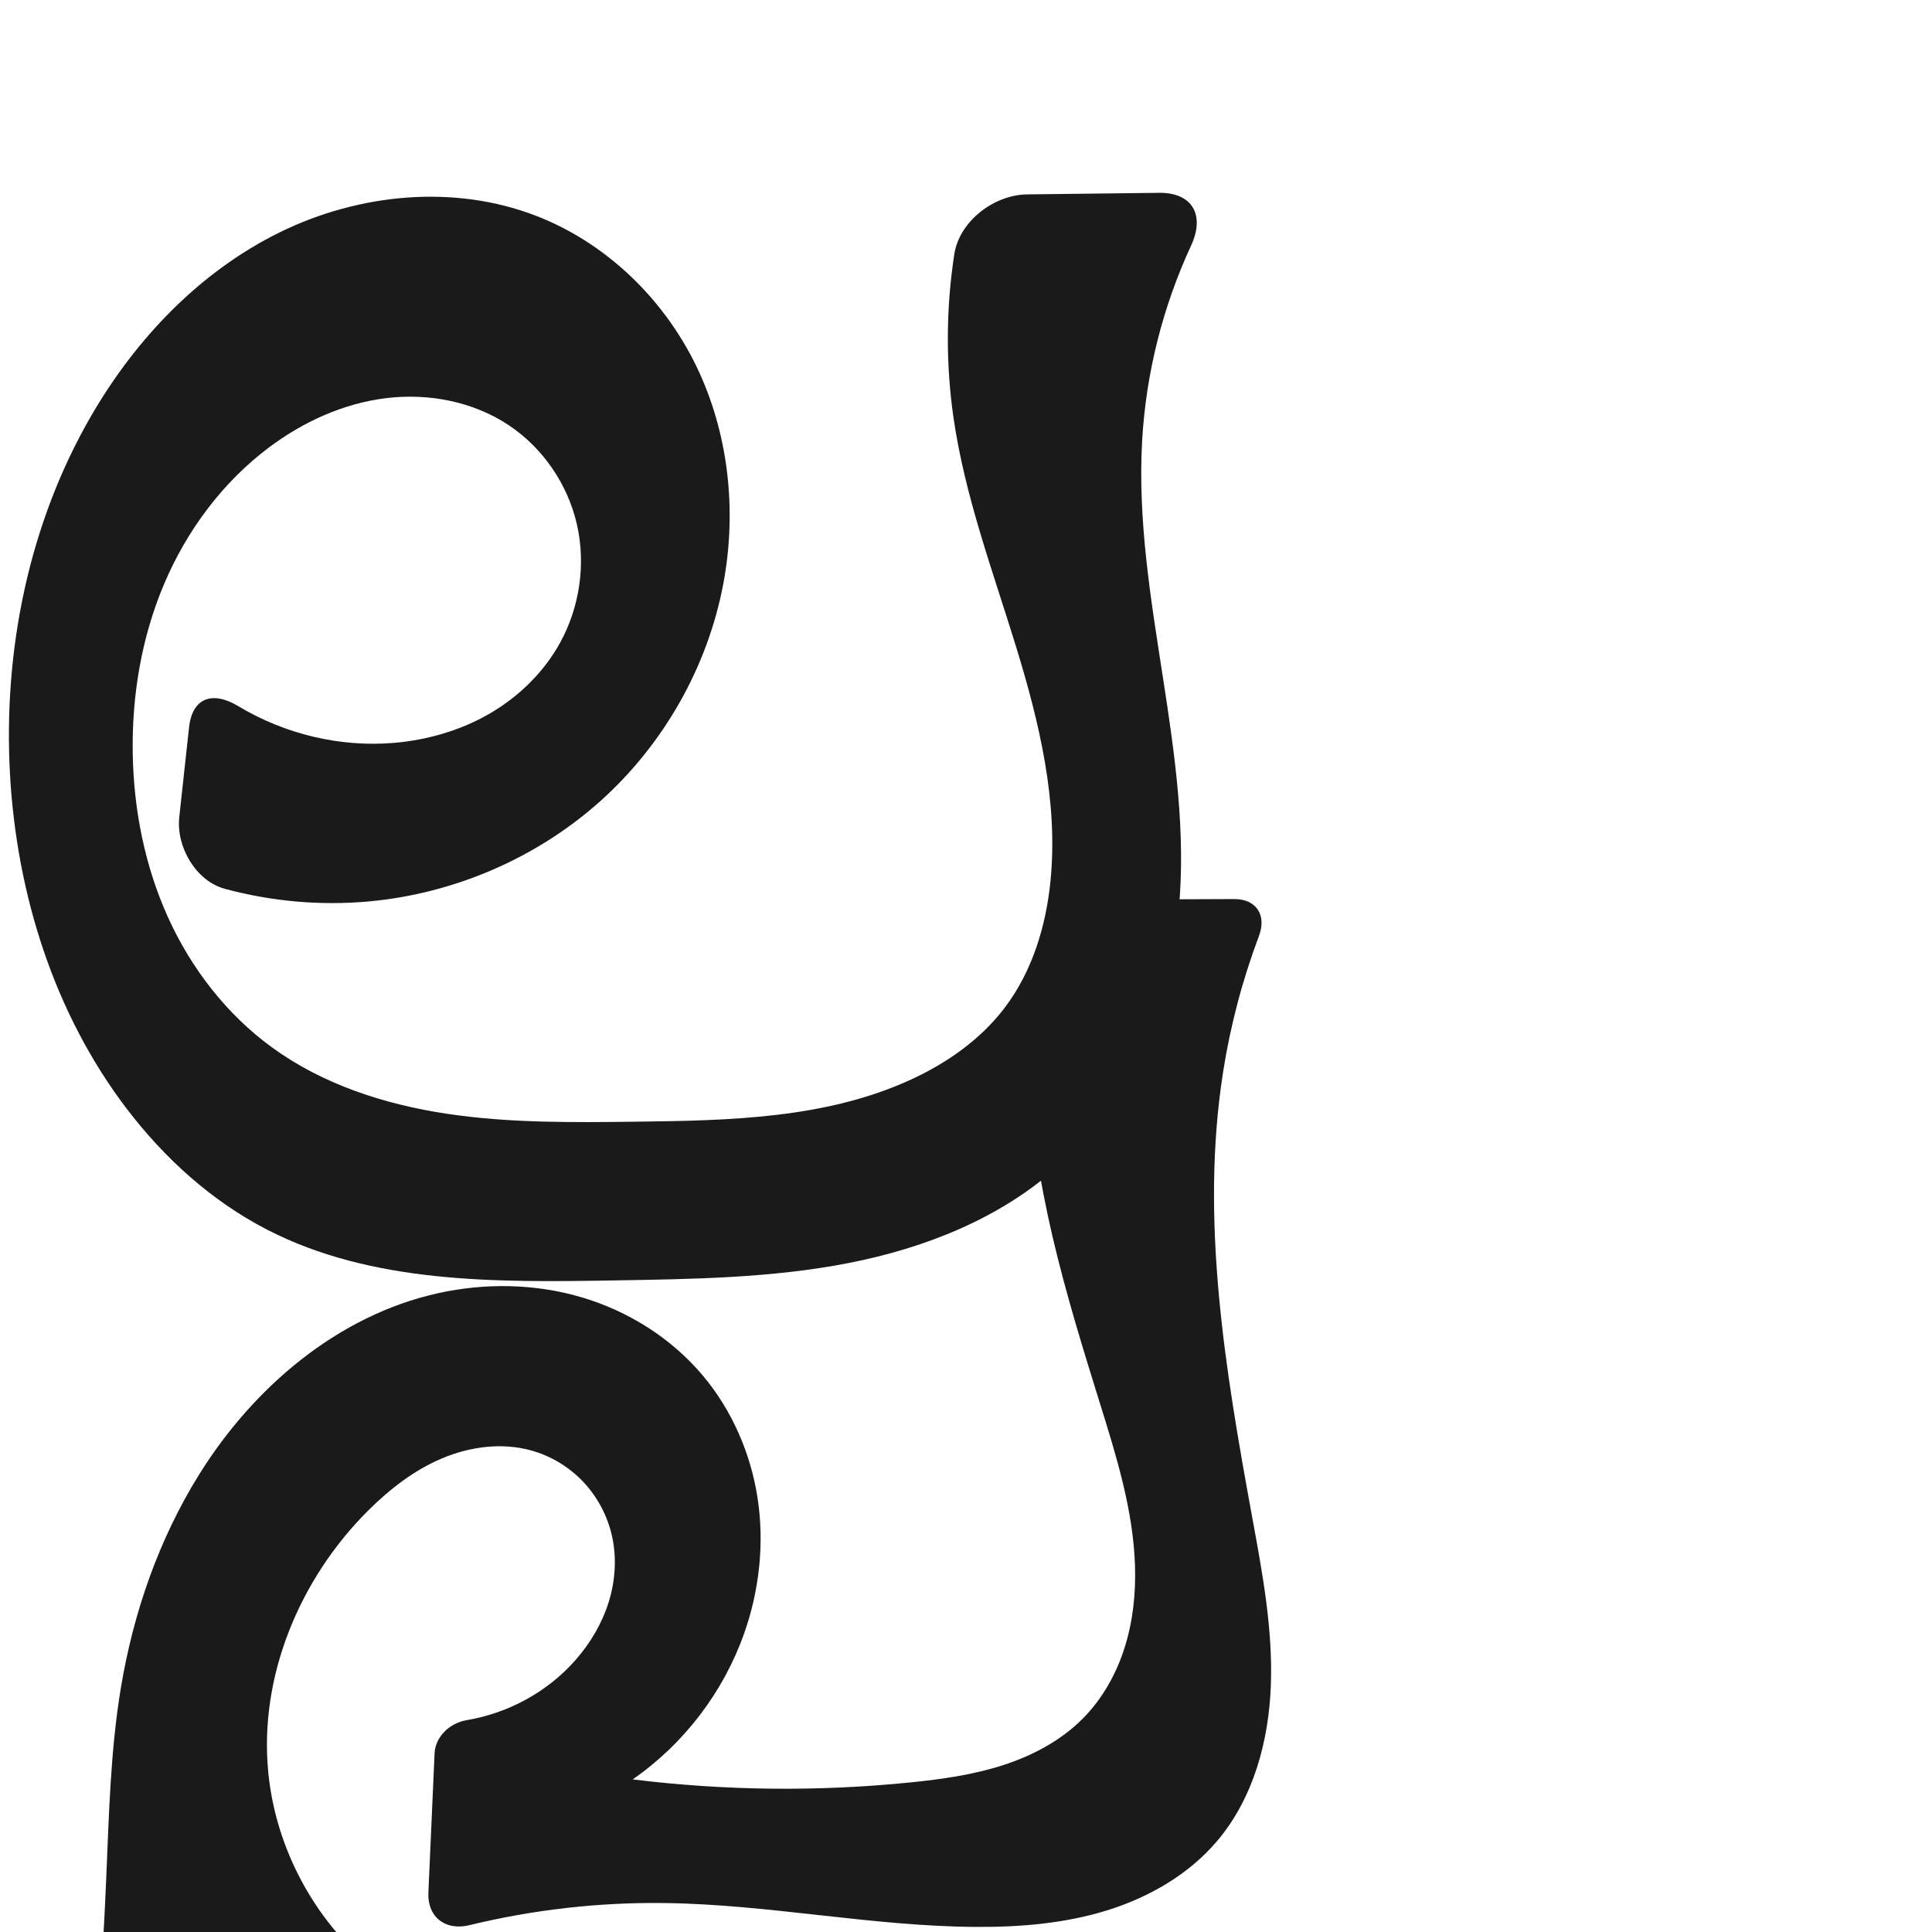 <?xml version="1.0" encoding="UTF-8" standalone="no"?>
<svg
   xmlns:dc="http://purl.org/dc/elements/1.1/"
   xmlns:cc="http://creativecommons.org/ns#"
   xmlns:rdf="http://www.w3.org/1999/02/22-rdf-syntax-ns#"
   xmlns:svg="http://www.w3.org/2000/svg"
   xmlns="http://www.w3.org/2000/svg"
   xmlns:sodipodi="http://sodipodi.sourceforge.net/DTD/sodipodi-0.dtd"
   xmlns:inkscape="http://www.inkscape.org/namespaces/inkscape"
   xml:space="preserve"
   width="1000"
   height="1000"
   version="1.1"
   style="clip-rule:evenodd;fill-rule:evenodd;image-rendering:optimizeQuality;shape-rendering:geometricPrecision;text-rendering:geometricPrecision"
   viewBox="0 0 1000 1000"
   id="svg10"
   sodipodi:docname="ല്പ.svg"
   inkscape:version="1.0.2 (e86c870879, 2021-01-15)"><sodipodi:namedview
   pagecolor="#ffffff"
   bordercolor="#666666"
   borderopacity="1"
   objecttolerance="10"
   gridtolerance="10"
   guidetolerance="10"
   inkscape:pageopacity="0"
   inkscape:pageshadow="2"
   inkscape:window-width="1920"
   inkscape:window-height="1007"
   id="namedview12"
   showgrid="false"
   inkscape:zoom="0.84890884"
   inkscape:cx="604.0252"
   inkscape:cy="781.38745"
   inkscape:window-x="1920"
   inkscape:window-y="0"
   inkscape:window-maximized="1"
   inkscape:current-layer="g922"
   showguides="true"
   inkscape:guide-bbox="true"
   inkscape:document-rotation="0"><sodipodi:guide
     position="0,1000"
     orientation="0,1"
     id="guide16"
     inkscape:label=""
     inkscape:locked="true"
     inkscape:color="rgb(0,0,255)" /><sodipodi:guide
     position="1763.312,2036.169"
     orientation="1000,0"
     id="guide18" /><sodipodi:guide
     position="0,200"
     orientation="0,1"
     id="guide20"
     inkscape:label="base"
     inkscape:locked="true"
     inkscape:color="rgb(0,0,255)" /><inkscape:grid
     type="xygrid"
     id="grid24"
     originx="-473.376"
     originy="-489.692" /><sodipodi:guide
     position="0,0"
     orientation="0,1"
     id="guide34"
     inkscape:label="bottom"
     inkscape:locked="true"
     inkscape:color="rgb(0,0,255)" /><sodipodi:guide
     position="225.051,1693.319"
     orientation="0,1"
     id="guide44"
     inkscape:label=""
     inkscape:locked="false"
     inkscape:color="rgb(0,0,255)" /><sodipodi:guide
     position="0,900"
     orientation="0,1"
     id="guide46"
     inkscape:label=""
     inkscape:locked="true"
     inkscape:color="rgb(0,0,255)" /><sodipodi:guide
     position="669.247,529.775"
     orientation="-1,0"
     id="guide841"
     inkscape:label="width"
     inkscape:locked="false"
     inkscape:color="rgb(0,0,255)" /></sodipodi:namedview>
 <defs
   id="defs4"><inkscape:path-effect
   effect="fillet_chamfer"
   id="path-effect888"
   is_visible="true"
   lpeversion="1"
   satellites_param="F,0,0,1,0,0,0,1 @ F,0,0,1,0,0,0,1 @ F,0,0,1,0,0,0,1 @ F,0,0,1,0,0,0,1 @ F,0,0,1,0,0,0,1 @ F,0,0,1,0,0,0,1 @ F,0,0,1,0,0,0,1 @ F,0,0,1,0,0,0,1 @ F,0,0,1,0,0,0,1 @ F,0,0,1,0,0,0,1 @ F,0,0,1,0,0,0,1 @ F,0,0,1,0,0,0,1 @ F,0,0,1,0,0,0,1 @ F,0,0,1,0,0,0,1 @ F,0,0,1,0,0,0,1 @ F,0,0,1,0,0,0,1 @ F,0,0,1,0,20.632,0,1 @ F,0,0,1,0,20.632,0,1 @ F,0,0,1,0,0,0,1 @ F,0,0,1,0,0,0,1 @ F,0,0,1,0,0,0,1 @ F,0,0,1,0,0,0,1 @ F,0,0,1,0,0,0,1 @ F,0,0,1,0,0,0,1 @ F,0,0,1,0,0,0,1 @ F,0,0,1,0,22.975,0,1 @ F,0,0,1,0,16.02,0,1 @ F,0,0,1,0,0,0,1 @ F,0,0,1,0,0,0,1 @ F,0,0,1,0,0,0,1 @ F,0,0,1,0,0,0,1 @ F,0,0,1,0,0,0,1 @ F,0,0,1,0,0,0,1 @ F,0,0,1,0,0,0,1 @ F,0,0,1,0,0,0,1 @ F,0,1,1,0,16.02,0,1 @ F,0,1,1,0,16.02,0,1"
   unit="px"
   method="auto"
   mode="F"
   radius="0"
   chamfer_steps="1"
   flexible="false"
   use_knot_distance="true"
   apply_no_radius="true"
   apply_with_radius="true"
   only_selected="true"
   hide_knots="false" /><inkscape:path-effect
   effect="fillet_chamfer"
   id="path-effect886"
   is_visible="true"
   lpeversion="1"
   satellites_param="F,0,0,1,0,0,0,1 @ F,0,0,1,0,0,0,1 @ F,0,0,1,0,0,0,1 @ F,0,0,1,0,0,0,1 @ F,0,0,1,0,0,0,1 @ F,0,0,1,0,0,0,1 @ F,0,1,1,0,31.346,0,1 @ F,0,1,1,0,31.346,0,1 @ F,0,0,1,0,0,0,1 @ F,0,0,1,0,0,0,1 @ F,0,0,1,0,0,0,1 @ F,0,0,1,0,0,0,1 @ F,0,0,1,0,0,0,1 @ F,0,0,1,0,0,0,1 @ F,0,0,1,0,0,0,1 @ F,0,0,1,0,0,0,1 @ F,0,0,1,0,0,0,1 @ F,0,0,1,0,0,0,1 @ F,0,0,1,0,0,0,1 @ F,0,0,1,0,0,0,1 @ F,0,0,1,0,0,0,1 @ F,0,0,1,0,0,0,1 @ F,0,0,1,0,0,0,1 @ F,0,0,1,0,28.183,0,1 @ F,0,0,1,0,28.183,0,1 @ F,0,0,1,0,0,0,1 @ F,0,0,1,0,0,0,1 @ F,0,0,1,0,0,0,1 @ F,0,0,1,0,0,0,1 @ F,0,0,1,0,0,0,1 @ F,0,0,1,0,0,0,1 @ F,0,0,1,0,0,0,1 @ F,0,0,1,0,0,0,1 @ F,0,0,1,0,0,0,1 @ F,0,0,1,0,0,0,1 @ F,0,0,1,0,0,0,1 @ F,0,0,1,0,0,0,1"
   unit="px"
   method="auto"
   mode="F"
   radius="0"
   chamfer_steps="1"
   flexible="false"
   use_knot_distance="true"
   apply_no_radius="true"
   apply_with_radius="true"
   only_selected="true"
   hide_knots="false" /><inkscape:path-effect
   effect="spiro"
   id="path-effect883"
   is_visible="true"
   lpeversion="1" /><inkscape:path-effect
   effect="fillet_chamfer"
   id="path-effect857"
   is_visible="true"
   lpeversion="1"
   satellites_param="F,0,0,1,0,0,0,1 @ F,0,0,1,0,0,0,1 @ F,0,0,1,0,0,0,1 @ F,0,0,1,0,0,0,1 @ F,0,0,1,0,0,0,1 @ F,0,0,1,0,0,0,1 @ F,0,0,1,0,0,0,1 @ F,0,0,1,0,0,0,1 @ F,0,0,1,0,0,0,1 @ F,0,0,1,0,0,0,1 @ F,0,0,1,0,0,0,1 @ F,0,0,1,0,0,0,1 @ F,0,0,1,0,0,0,1 @ F,0,0,1,0,0,0,1 @ F,0,0,1,0,0,0,1 @ F,0,0,1,0,0,0,1 @ F,0,0,1,0,0,0,1 @ F,0,0,1,0,26.677,0,1 @ F,0,0,1,0,0,0,1 @ F,0,0,1,0,0,0,1 @ F,0,0,1,0,0,0,1 @ F,0,0,1,0,0,0,1 @ F,0,0,1,0,0,0,1 @ F,0,0,1,0,0,0,1 @ F,0,0,1,0,0,0,1 @ F,0,0,1,0,0,0,1 @ F,0,0,1,0,0,0,1 @ F,0,1,1,0,12.7,0,1 @ F,0,1,1,0,12.7,0,1 @ F,0,0,1,0,0,0,1 @ F,0,0,1,0,0,0,1 @ F,0,0,1,0,0,0,1 @ F,0,0,1,0,0,0,1 @ F,0,0,1,0,0,0,1 @ F,0,0,1,0,0,0,1 @ F,0,0,1,0,0,0,1 @ F,0,0,1,0,0,0,1 @ F,0,0,1,0,0,0,1 @ F,0,1,1,0,12.7,0,1 @ F,0,0,1,0,12.7,0,1"
   unit="px"
   method="auto"
   mode="F"
   radius="0"
   chamfer_steps="1"
   flexible="false"
   use_knot_distance="true"
   apply_no_radius="true"
   apply_with_radius="true"
   only_selected="true"
   hide_knots="false" /><inkscape:path-effect
   effect="fillet_chamfer"
   id="path-effect855"
   is_visible="true"
   lpeversion="1"
   satellites_param="F,0,0,1,0,0,0,1 @ F,0,0,1,0,0,0,1 @ F,0,0,1,0,0,0,1 @ F,0,0,1,0,0,0,1 @ F,0,0,1,0,0,0,1 @ F,0,0,1,0,0,0,1 @ F,0,0,1,0,24.086,0,1 @ F,0,0,1,0,24.086,0,1 @ F,0,0,1,0,0,0,1 @ F,0,0,1,0,0,0,1 @ F,0,0,1,0,0,0,1 @ F,0,0,1,0,0,0,1 @ F,0,0,1,0,0,0,1 @ F,0,0,1,0,0,0,1 @ F,0,0,1,0,0,0,1 @ F,0,0,1,0,0,0,1 @ F,0,0,1,0,0,0,1 @ F,0,0,1,0,0,0,1 @ F,0,0,1,0,0,0,1 @ F,0,0,1,0,0,0,1 @ F,0,0,1,0,0,0,1 @ F,0,0,1,0,0,0,1 @ F,0,0,1,0,0,0,1 @ F,0,1,1,0,28.365,0,1 @ F,0,1,1,0,28.365,0,1 @ F,0,0,1,0,0,0,1 @ F,0,0,1,0,0,0,1 @ F,0,0,1,0,0,0,1 @ F,0,0,1,0,0,0,1 @ F,0,0,1,0,0,0,1 @ F,0,0,1,0,0,0,1 @ F,0,0,1,0,0,0,1 @ F,0,0,1,0,0,0,1 @ F,0,0,1,0,0,0,1"
   unit="px"
   method="auto"
   mode="F"
   radius="0"
   chamfer_steps="1"
   flexible="false"
   use_knot_distance="true"
   apply_no_radius="true"
   apply_with_radius="true"
   only_selected="true"
   hide_knots="false" /><inkscape:path-effect
   effect="spiro"
   id="path-effect854"
   is_visible="true"
   lpeversion="1" />
  <style
   type="text/css"
   id="style2">
   <![CDATA[
    .fil0 {fill:#EF7F1A;fill-rule:nonzero}
   ]]>
  </style>
 <inkscape:path-effect
   effect="spiro"
   id="path-effect1214"
   is_visible="true"
   lpeversion="1" /><inkscape:path-effect
   effect="spiro"
   id="path-effect1195"
   is_visible="true"
   lpeversion="1" /><inkscape:path-effect
   effect="spiro"
   id="path-effect992"
   is_visible="true"
   lpeversion="1" /><inkscape:path-effect
   effect="spiro"
   id="path-effect287"
   is_visible="true"
   lpeversion="1" /><inkscape:path-effect
   effect="spiro"
   id="path-effect1032"
   is_visible="true"
   lpeversion="1" /><style
   type="text/css"
   id="style2-3">
   <![CDATA[
    .fil0 {fill:#EF7F1A;fill-rule:nonzero}
   ]]>
  </style><inkscape:path-effect
   effect="spiro"
   id="path-effect858"
   is_visible="true"
   lpeversion="1" /><style
   type="text/css"
   id="style2-2">
   <![CDATA[
    .fil0 {fill:#EF7F1A;fill-rule:nonzero}
   ]]>
  </style><inkscape:path-effect
   effect="spiro"
   id="path-effect1218"
   is_visible="true"
   lpeversion="1" /><inkscape:path-effect
   effect="spiro"
   id="path-effect309"
   is_visible="true"
   lpeversion="1" /><inkscape:path-effect
   effect="fillet_chamfer"
   id="path-effect845"
   is_visible="true"
   lpeversion="1"
   satellites_param="F,0,0,1,0,0,0,1 @ F,0,0,1,0,0,0,1 @ F,0,0,1,0,0,0,1 @ F,0,0,1,0,0,0,1 @ F,0,0,1,0,0,0,1 @ F,0,0,1,0,16.566,0,1 @ F,0,0,1,0,26.335,0,1 @ F,0,0,1,0,0,0,1 @ F,0,0,1,0,0,0,1 @ F,0,0,1,0,0,0,1 @ F,0,0,1,0,0,0,1 @ F,0,0,1,0,0,0,1 @ F,0,0,1,0,0,0,1 @ F,0,0,1,0,0,0,1 @ F,0,0,1,0,0,0,1 @ F,0,0,1,0,0,0,1 @ F,0,0,1,0,0,0,1 @ F,0,0,1,0,0,0,1 @ F,0,0,1,0,0,0,1 @ F,0,0,1,0,0,0,1 @ F,0,0,1,0,0,0,1 @ F,0,0,1,0,0,0,1 @ F,0,0,1,0,28.102,0,1 @ F,0,0,1,0,29.074,0,1 @ F,0,0,1,0,0,0,1 @ F,0,0,1,0,0,0,1 @ F,0,0,1,0,0,0,1 @ F,0,0,1,0,0,0,1 @ F,0,0,1,0,0,0,1 @ F,0,0,1,0,0,0,1 @ F,0,0,1,0,0,0,1 @ F,0,0,1,0,0,0,1 @ F,0,0,1,0,0,0,1 @ F,0,0,1,0,0,0,1"
   unit="px"
   method="auto"
   mode="F"
   radius="0"
   chamfer_steps="1"
   flexible="false"
   use_knot_distance="true"
   apply_no_radius="true"
   apply_with_radius="true"
   only_selected="true"
   hide_knots="false" /><style
   type="text/css"
   id="style2-5">
   <![CDATA[
    .fil0 {fill:#EF7F1A;fill-rule:nonzero}
   ]]>
  </style><inkscape:path-effect
   effect="spiro"
   id="path-effect864"
   is_visible="true"
   lpeversion="1" /><inkscape:path-effect
   effect="fillet_chamfer"
   id="path-effect852"
   is_visible="true"
   lpeversion="1"
   satellites_param="F,0,0,1,0,0,0,1 @ F,0,0,1,0,0,0,1 @ F,0,0,1,0,0,0,1 @ F,0,0,1,0,0,0,1 @ F,0,0,1,0,0,0,1 @ F,0,0,1,0,0,0,1 @ F,0,0,1,0,0,0,1 @ F,0,0,1,0,0,0,1 @ F,0,0,1,0,0,0,1 @ F,0,0,1,0,0,0,1 @ F,0,0,1,0,0,0,1 @ F,0,0,1,0,0,0,1 @ F,0,0,1,0,0,0,1 @ F,0,0,1,0,0,0,1 @ F,0,0,1,0,0,0,1 @ F,0,0,1,0,0,0,1 @ F,0,0,1,0,17.533,0,1 @ F,0,0,1,0,31.232,0,1 @ F,0,0,1,0,0,0,1 @ F,0,0,1,0,0,0,1 @ F,0,0,1,0,0,0,1 @ F,0,0,1,0,0,0,1 @ F,0,0,1,0,0,0,1 @ F,0,0,1,0,0,0,1 @ F,0,0,1,0,0,0,1 @ F,0,0,1,0,0,0,1 @ F,0,0,1,0,25.434,0,1 @ F,0,0,1,0,18.481,0,1 @ F,0,0,1,0,0,0,1 @ F,0,0,1,0,0,0,1 @ F,0,0,1,0,0,0,1 @ F,0,0,1,0,0,0,1 @ F,0,0,1,0,0,0,1 @ F,0,0,1,0,0,0,1 @ F,0,0,1,0,0,0,1 @ F,0,0,1,0,0,0,1 @ F,0,0,1,0,0,0,1 @ F,0,0,1,0,0,0,1 @ F,0,0,1,0,27.702,0,1 @ F,0,0,1,0,27.239,0,1"
   unit="px"
   method="auto"
   mode="F"
   radius="0"
   chamfer_steps="1"
   flexible="false"
   use_knot_distance="true"
   apply_no_radius="true"
   apply_with_radius="true"
   only_selected="true"
   hide_knots="false" /><style
   type="text/css"
   id="style2-0">
   <![CDATA[
    .fil0 {fill:#EF7F1A;fill-rule:nonzero}
   ]]>
  </style><inkscape:path-effect
   effect="fillet_chamfer"
   id="path-effect863"
   is_visible="true"
   lpeversion="1"
   satellites_param="F,0,0,1,0,0,0,1 @ F,0,0,1,0,0,0,1 @ F,0,0,1,0,0,0,1 @ F,0,0,1,0,0,0,1 @ F,0,0,1,0,0,0,1 @ F,0,0,1,0,0,0,1 @ F,0,0,1,0,0,0,1 @ F,0,0,1,0,0,0,1 @ F,0,0,1,0,0,0,1 @ F,0,0,1,0,0,0,1 @ F,0,0,1,0,0,0,1 @ F,0,0,1,0,0,0,1 @ F,0,0,1,0,0,0,1 @ F,0,0,1,0,0,0,1 @ F,0,0,1,0,0,0,1 @ F,0,1,1,0,30.315,0,1 @ F,0,1,1,0,30.315,0,1 @ F,0,0,1,0,0,0,1 @ F,0,0,1,0,0,0,1 @ F,0,0,1,0,0,0,1 @ F,0,0,1,0,0,0,1 @ F,0,0,1,0,0,0,1 @ F,0,0,1,0,0,0,1 @ F,0,0,1,0,0,0,1 @ F,0,0,1,0,30.315,0,1 @ F,0,0,1,0,17.799,0,1 @ F,0,0,1,0,0,0,1 @ F,0,0,1,0,0,0,1 @ F,0,0,1,0,0,0,1 @ F,0,0,1,0,0,0,1 @ F,0,0,1,0,0,0,1 @ F,0,0,1,0,0,0,1 @ F,0,0,1,0,0,0,1 @ F,0,0,1,0,0,0,1 @ F,0,0,1,0,34.493,0,1 @ F,0,0,1,0,34.493,0,1"
   unit="px"
   method="auto"
   mode="F"
   radius="0"
   chamfer_steps="1"
   flexible="false"
   use_knot_distance="true"
   apply_no_radius="true"
   apply_with_radius="true"
   only_selected="true"
   hide_knots="false" /></defs>
 
<g
   id="g860"> <g
   style="clip-rule:evenodd;fill-rule:evenodd;image-rendering:optimizeQuality;shape-rendering:geometricPrecision;text-rendering:geometricPrecision"
   id="g917"><g
     id="g922"><path
       style="clip-rule:evenodd;display:inline;fill:#1a1a1a;fill-rule:nonzero;stroke:none;stroke-width:1.852px;stroke-linecap:butt;stroke-linejoin:miter;stroke-opacity:1;image-rendering:optimizeQuality;shape-rendering:geometricPrecision;text-rendering:geometricPrecision"
       d="m 329.148,580.583 c 48.407,-0.585 98.469,-1.569 142.437,-21.828 18.645,-8.591 35.971,-20.744 48.395,-37.085 14.36,-18.887 21.508,-42.501 23.793,-66.117 3.947,-40.791 -5.818,-81.638 -17.86,-120.811 -12.042,-39.173 -26.502,-77.895 -32.374,-118.454 -4.058,-28.026 -3.903,-56.652 0.39,-84.642 2.623,-17.103 20.472,-30.827 37.783,-31.031 l 68.215,-0.804 c 17.311,-0.204 23.858,11.566 16.589,27.268 -14.686,31.719 -23.384,66.215 -25.354,101.117 -4.602,81.508 26.771,162.331 18.874,243.586 -4.795,49.343 -25.197,98.223 -61.93,131.515 -30.018,27.205 -69.155,42.689 -108.916,50.453 -39.761,7.764 -80.527,8.315 -121.033,8.994 C 256.853,663.773 192.612,664.509 138.123,636.401 109.43,621.6 84.941,599.343 65.406,573.639 27.971,524.381 8.655,462.722 5.186,400.951 1.564,336.449 15.033,270.461 47.546,214.636 c 23.044,-39.566 56.054,-74.109 97.136,-94.327 41.082,-20.218 90.528,-25.074 133.19,-8.449 35.912,13.995 65.496,42.652 82.371,77.304 16.875,34.652 21.268,74.901 14.182,112.787 -8.11,43.354 -31.149,83.703 -64.077,113.047 -32.928,29.344 -75.508,47.572 -119.432,51.577 -24.972,2.277 -50.34,0.019 -74.542,-6.532 C 101.36,455.979 91.11,438.34 92.797,422.867 l 5.051,-46.336 c 1.687,-15.473 12.163,-19.038 25.476,-11.033 24.097,14.491 52.777,21.429 80.816,18.993 17.291,-1.502 34.364,-6.456 49.37,-15.177 15.006,-8.721 27.89,-21.269 36.291,-36.457 10.267,-18.56 13.535,-40.931 8.769,-61.599 -4.766,-20.668 -17.571,-39.415 -35.226,-51.17 -18.454,-12.287 -41.595,-16.708 -63.599,-13.999 -22.004,2.709 -42.863,12.239 -60.589,25.555 -23.987,18.02 -42.474,42.947 -54.189,70.567 -11.715,27.62 -16.779,57.859 -16.262,87.857 0.5,29.061 6.239,58.173 18.221,84.653 11.982,26.48 30.322,50.261 53.812,67.378 26.382,19.224 58.396,29.555 90.678,34.399 32.282,4.844 65.091,4.48 97.732,4.085 z"
       id="path1188-4-2-8"
       inkscape:path-effect="#path-effect883;#path-effect886"
       inkscape:original-d="m 329.14828,580.58269 c 48.01853,1.18691 98.25078,-2.99212 142.43676,-21.82791 18.6958,-7.96973 36.4023,-20.67769 48.3954,-37.08546 13.82179,-18.90961 22.17264,-42.7503 23.79323,-66.11671 5.63851,-81.2984 -50.26805,-165.85122 -50.23455,-239.26449 0.0176,-38.50183 6.82835,-115.3035 6.82835,-115.3035 l 130.90372,-1.54193 c 3.4901,33.45127 -35.07075,84.08523 -40.1097,128.75431 -9.12888,80.92542 33.56498,163.48323 18.87423,243.58593 -8.74094,47.66079 -24.61595,100.60248 -61.93033,131.51514 -60.96621,50.50674 -150.89371,55.18658 -229.94847,59.44729 -60.56267,3.26406 -124.87176,-1.1338 -180.03442,-26.34435 C 109.00096,623.09183 83.409551,600.11644 65.406172,573.63859 31.128552,523.22595 8.597961,461.81742 5.186444,400.95076 1.622283,337.36069 7.13654,263.86471 47.545801,214.63574 100.88693,149.65239 198.62816,83.778192 277.87177,111.85952 c 66.987,23.73799 109.61178,120.23211 96.55226,190.09053 C 359.32335,382.72714 269.69161,443.18093 190.91535,466.57471 158.20005,476.29 89.742798,450.88349 89.742798,450.88349 L 100.90201,348.51401 c 0,0 66.99081,39.74454 103.23795,35.97719 33.16121,-3.44661 72.7103,-20.91233 85.66118,-51.63398 14.99826,-35.57836 4.88213,-90.21657 -26.45695,-112.76938 C 229.59914,195.8036 172.9312,207.40031 139.15665,231.64351 92.20582,265.34458 68.010895,332.27685 68.705299,390.06665 69.379081,446.14021 96.60665,507.49892 140.73829,542.098 c 50.44513,39.54884 124.32947,36.90077 188.40999,38.48469 z"
       sodipodi:nodetypes="aaaasscaaaaaaaaaaaccaaaaaaa" /><path
       style="clip-rule:evenodd;display:inline;fill:#1a1a1a;fill-rule:evenodd;stroke:none;stroke-width:2.108px;stroke-linecap:butt;stroke-linejoin:miter;stroke-opacity:1;image-rendering:optimizeQuality;shape-rendering:geometricPrecision;text-rendering:geometricPrecision"
       d="m 55.009,971.638 c 1.396,-32.809 2.189,-65.762 7.578,-98.156 6.452,-38.782 19.6,-76.633 40.332,-110.038 28.09,-45.262 71.882,-82.62 123.899,-94.103 24.462,-5.4 50.306,-4.949 74.325,2.169 24.019,7.118 46.125,20.987 62.318,40.101 15.304,18.066 25.142,40.585 28.691,63.994 3.549,23.41 0.877,47.649 -7.023,69.969 -10.733,30.325 -31.207,57.118 -57.648,75.441 47.637,5.867 95.93,6.395 143.684,1.569 16.128,-1.63 32.292,-3.89 47.726,-8.846 15.434,-4.956 30.199,-12.743 41.61,-24.257 10.091,-10.183 17.296,-23.044 21.615,-36.714 4.32,-13.67 5.82,-28.138 5.352,-42.466 -0.936,-28.657 -9.574,-56.431 -18.102,-83.805 -17.787,-57.096 -35.567,-115.182 -36.618,-174.975 -0.387,-22.009 1.521,-44.057 5.669,-65.676 2.147,-11.189 13.779,-20.158 25.173,-20.201 l 75.265,-0.289 c 11.395,-0.044 16.822,8.346 12.809,19.009 -8.604,22.856 -14.862,46.595 -18.63,70.725 -11.957,76.572 1.245,154.612 15.215,230.842 5.214,28.452 10.562,57.159 9.551,86.067 -1.011,28.908 -8.942,58.459 -27.558,80.597 -14.718,17.502 -35.343,29.409 -57.18,36.194 -21.838,6.785 -44.922,8.704 -67.789,8.582 -54.02,-0.29 -107.499,-11.711 -161.516,-12.367 -33.934,-0.412 -67.916,3.465 -100.892,11.479 -12.328,2.996 -21.701,-4.22 -21.137,-16.896 l 3.203,-71.968 c 0.393,-8.839 7.946,-15.822 16.661,-17.28 21.619,-3.618 41.998,-14.747 56.436,-31.274 7.562,-8.656 13.56,-18.751 16.995,-29.72 3.434,-10.969 4.253,-22.821 1.794,-34.049 -2.29,-10.455 -7.425,-20.279 -14.741,-28.091 -7.316,-7.812 -16.797,-13.584 -27.11,-16.447 -15.145,-4.204 -31.612,-2.042 -46.098,4.057 -14.486,6.099 -27.147,15.932 -38.287,27.02 -35.41,35.244 -56.576,85.769 -51.729,135.494 3.203,32.862 17.751,64.458 40.357,88.489 6.059,6.441 4.429,11.395 -4.408,11.827 l -106.518,5.207 c -8.837,0.432 -15.549,-6.376 -15.052,-15.21 0.675,-11.998 1.269,-24 1.78,-36.005 z"
       id="use1061"
       sodipodi:nodetypes="aaaaaacaaaaccaaaaaccaaaaacca"
       inkscape:original-d="m 55.0093,971.6379 c 2.123081,-32.74722 0.603126,-66.08968 7.57822,-98.1558 8.303469,-38.17296 17.11864,-78.61746 40.33164,-110.03846 30.81628,-41.71276 72.82804,-85.08491 123.89932,-94.10281 46.95095,-8.29036 105.36442,6.28761 136.64294,42.27061 29.67624,34.13972 32.68663,90.09146 21.66774,133.96382 -7.70931,30.69511 -57.64767,75.44106 -57.64767,75.44106 0,0 96.49298,9.76511 143.68398,1.56869 31.28879,-5.43443 70.49466,-7.53861 89.33585,-33.10287 32.28009,-43.79854 12.99485,-108.73365 8.86487,-162.98547 -4.52316,-59.41664 -34.00107,-115.44409 -36.61764,-174.97517 -1.26467,-28.77335 10.21029,-85.79798 10.21029,-85.79798 l 116.52858,-0.44681 c 0,0 -23.01724,58.79366 -26.45291,89.81327 -8.48914,76.64573 16.82715,153.74481 15.21508,230.84237 -1.16813,55.8657 16.56886,122.76816 -18.00742,166.66375 -27.38086,34.7608 -81.11553,38.872 -124.96953,44.7754 -53.51366,7.2038 -107.54859,-14.1251 -161.51631,-12.3669 -41.4092,1.3491 -123.05034,17.5354 -123.05034,17.5354 3.56444,-56.3127 35.32621,-41.29 4.93635,-110.92411 0,0 54.99256,-12.61481 72.38446,-32.55001 14.56808,-16.69843 23.92474,-42.21304 18.78892,-63.76971 -4.72134,-19.81698 -22.02364,-39.85712 -41.85035,-44.53743 -29.17343,-6.88671 -63.06442,10.00691 -84.3853,31.07669 -34.38646,33.98148 -54.53982,87.23135 -51.72948,135.49388 2.1756,37.36202 51.9497,99.53449 51.9497,99.53449 l -138.51973,6.7714 c 8.66315,-19.491 1.605848,-34.67738 2.72874,-51.9973 z"
       inkscape:path-effect="#path-effect864;#path-effect888" /></g></g></g></svg>
